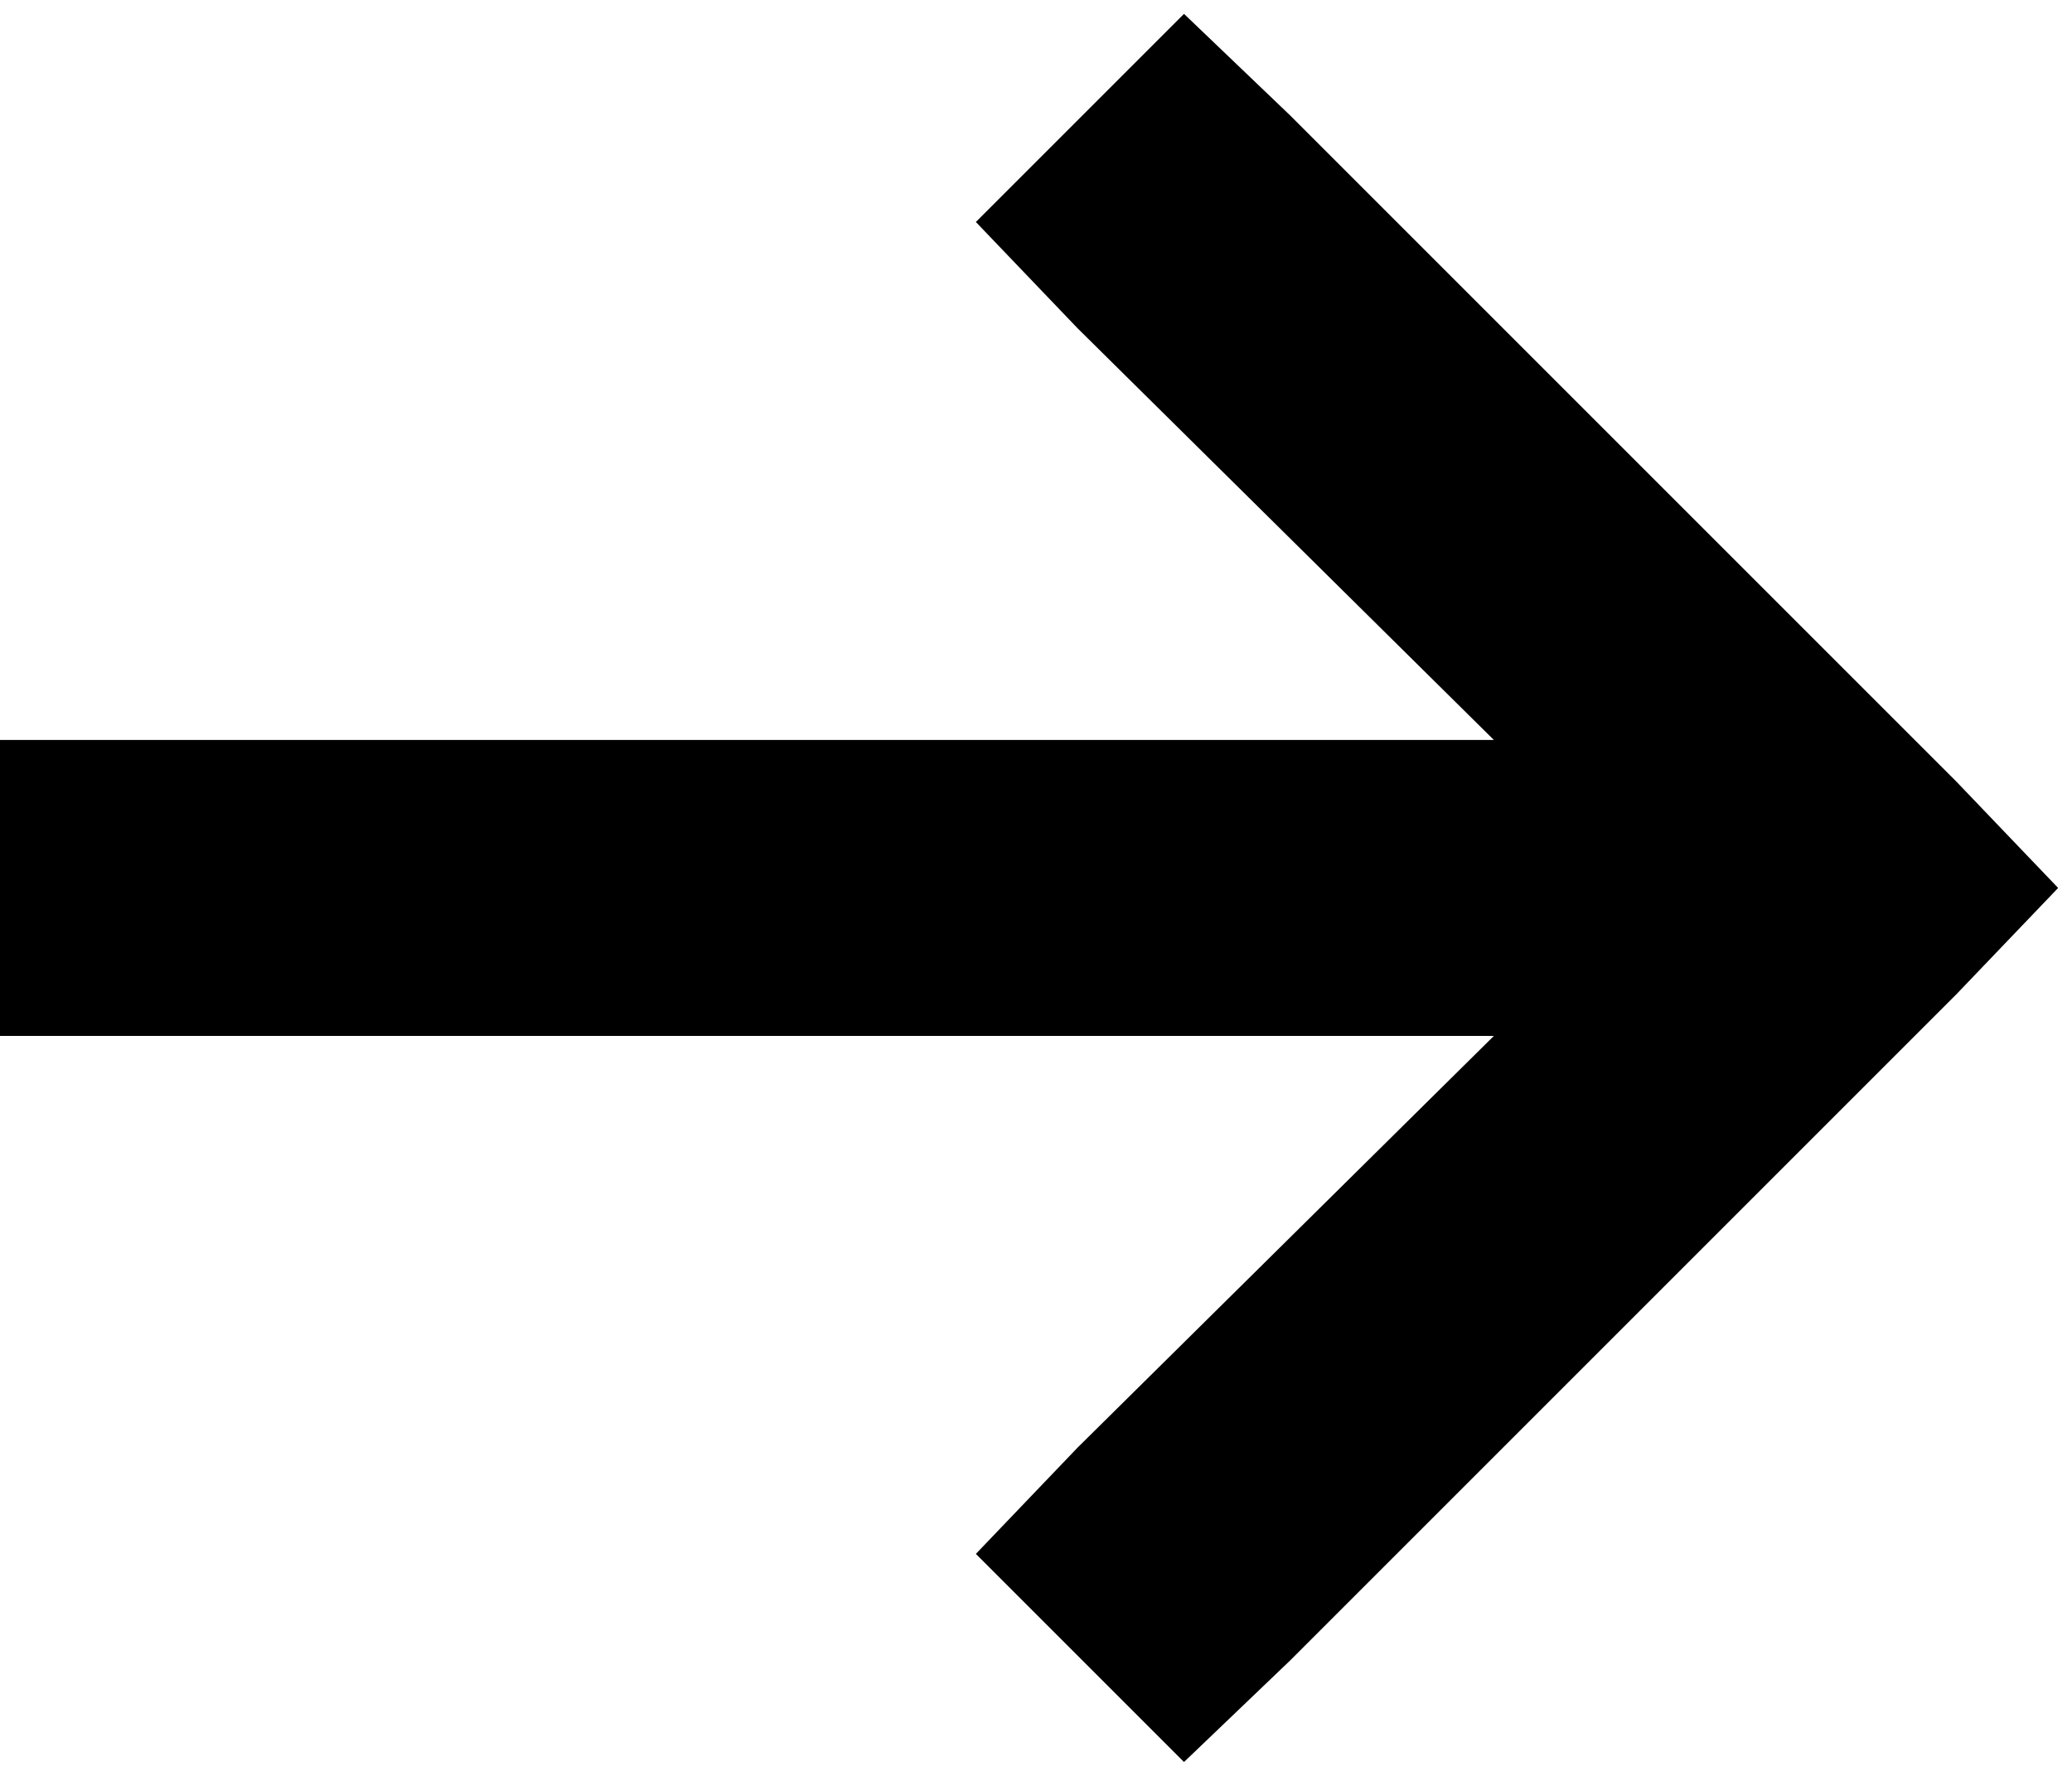 <svg width="84" height="72" viewBox="0 0 84 72" fill="none" xmlns="http://www.w3.org/2000/svg">
<path d="M79.312 40.312L52.312 67.312L48 71.438L39.562 63L43.688 58.688L60.562 42H6H0V30H6H60.562L43.688 13.312L39.562 9L48 0.562L52.312 4.688L79.312 31.688L83.438 36L79.312 40.312Z" fill="black"/>
</svg>
